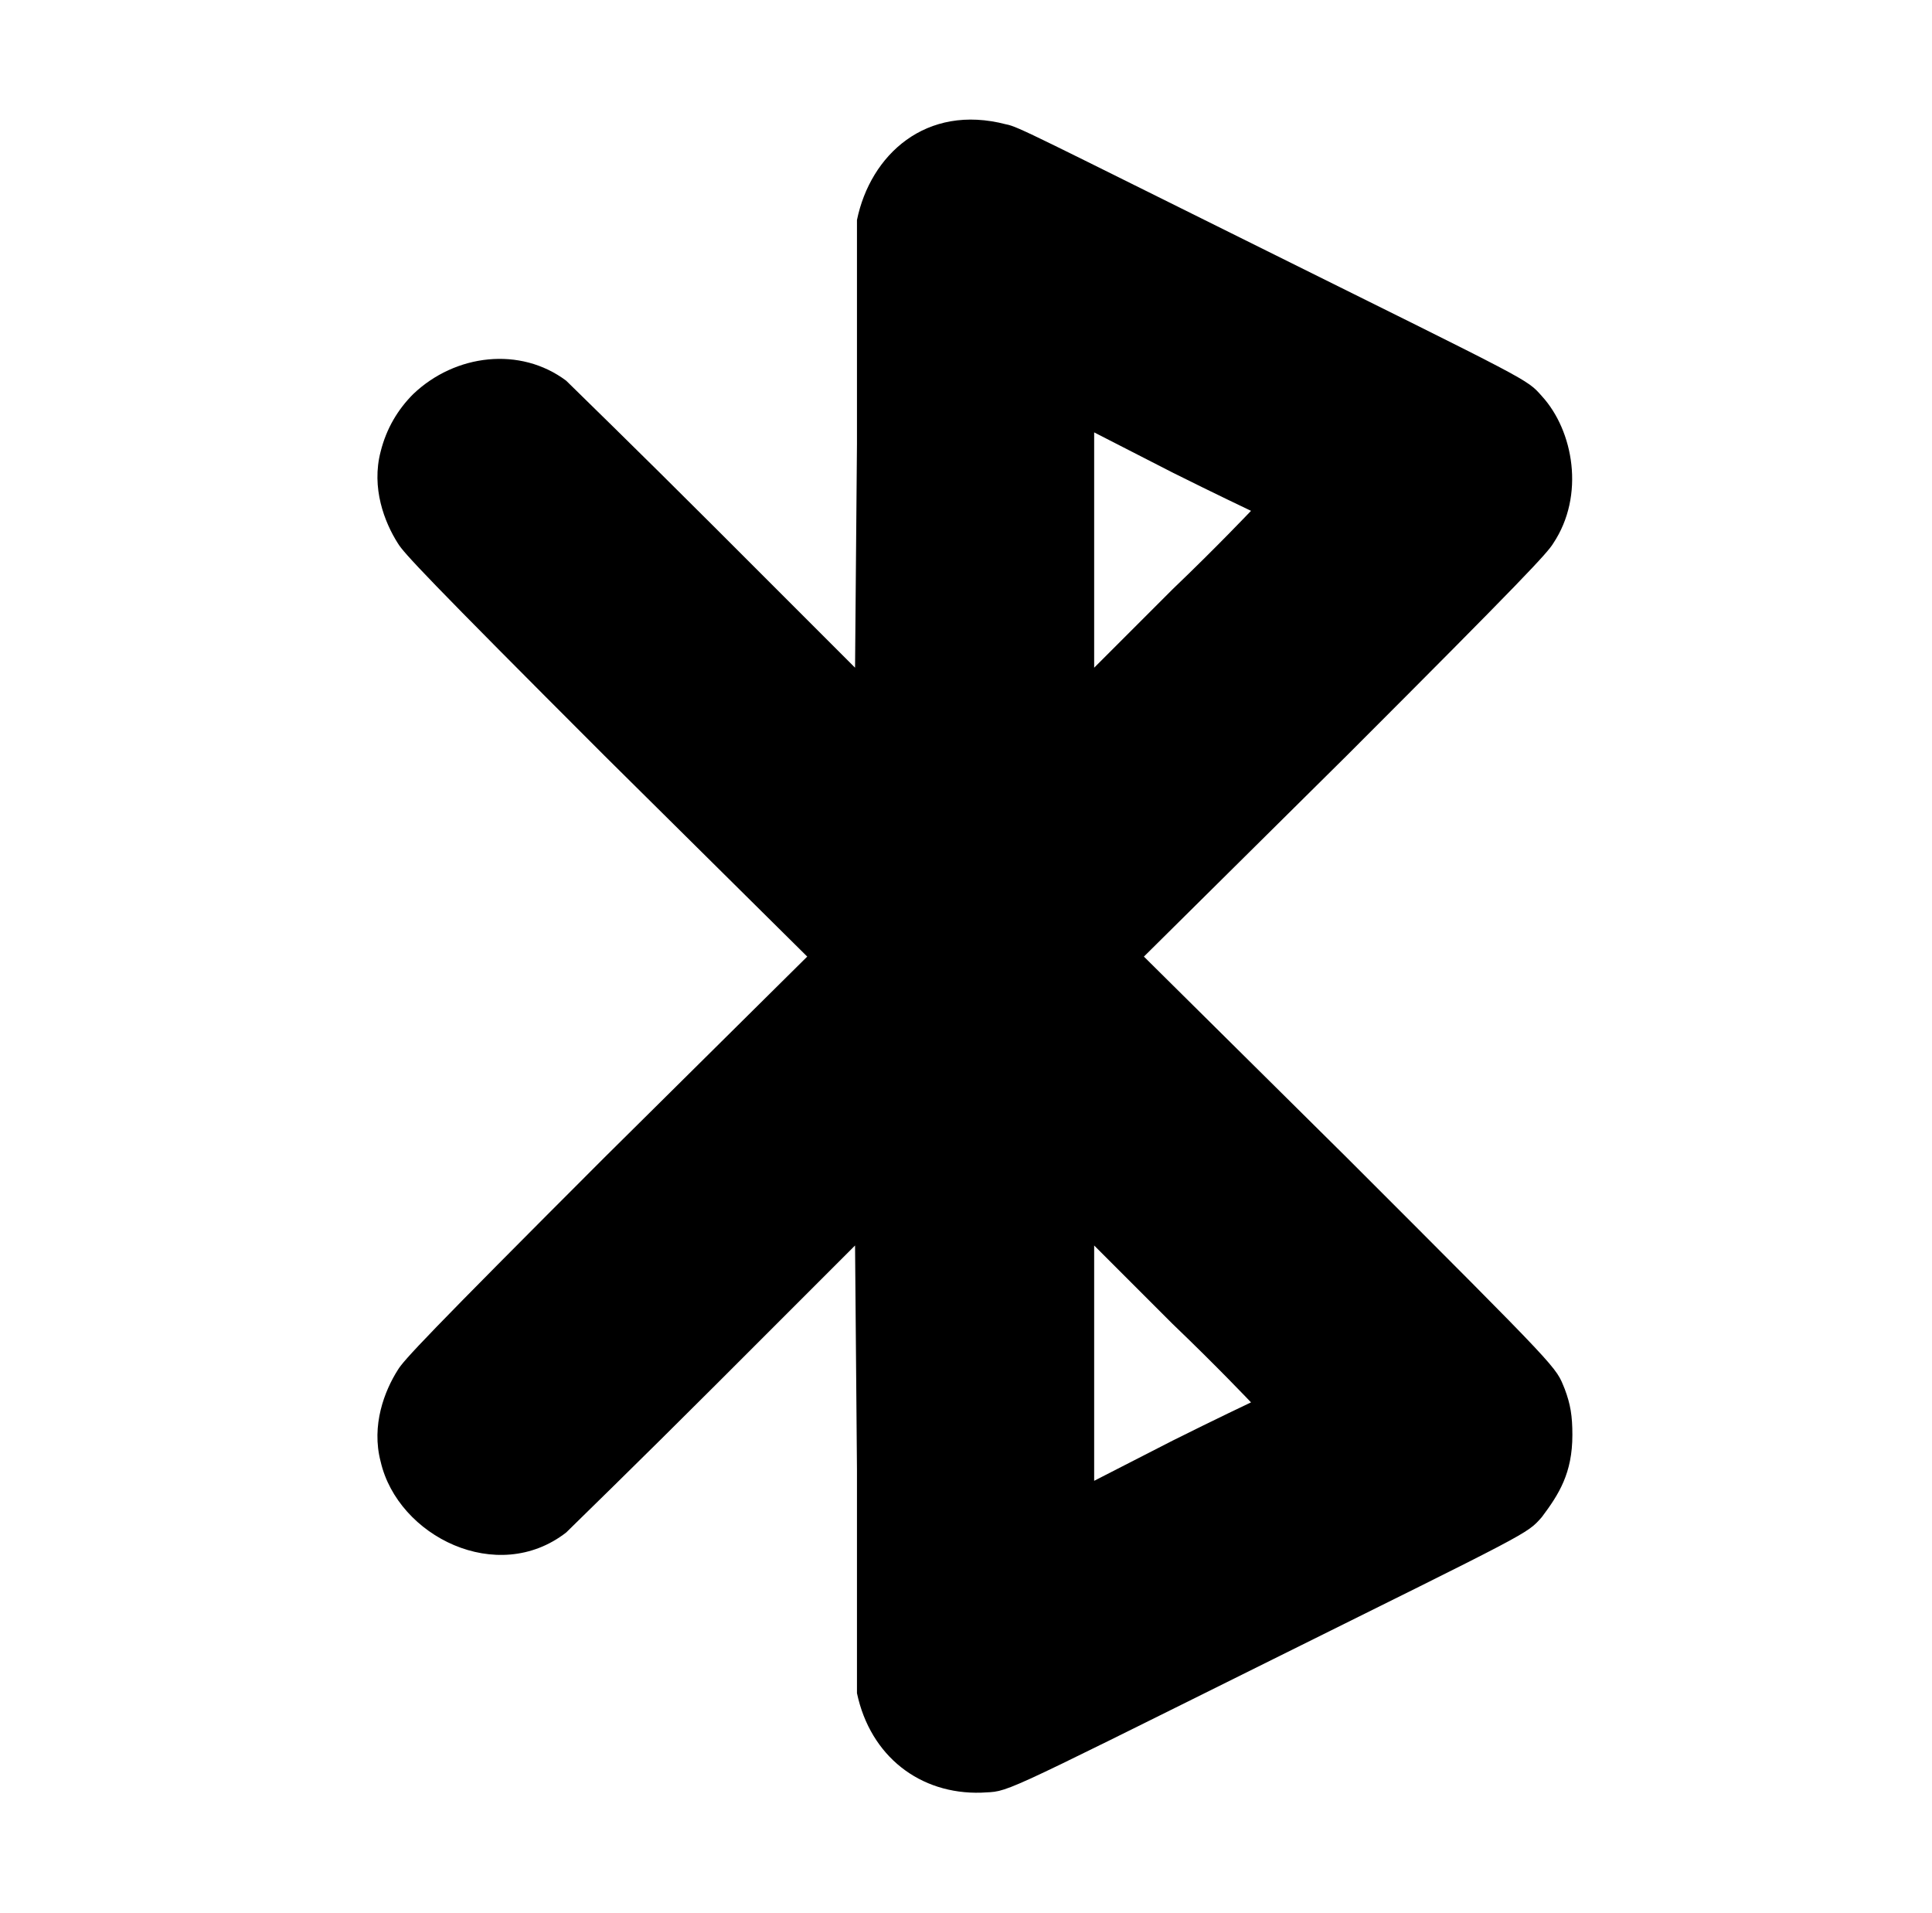 <?xml version="1.0" standalone="no"?>
<!DOCTYPE svg PUBLIC "-//W3C//DTD SVG 1.1//EN" "http://www.w3.org/Graphics/SVG/1.1/DTD/svg11.dtd" >
<svg xmlns="http://www.w3.org/2000/svg" xmlns:xlink="http://www.w3.org/1999/xlink" version="1.1" viewBox="-10 0 1010 1000">
  <g transform="matrix(1 0 0 -1 0 800)">
   <path fill="currentColor"
d="M438 685c7 34 36 61 78 50c6 -1 17 -7 136 -66c139 -69 136 -67 144 -76c16.612 -18.123 22.679 -51.982 6 -77c-3 -5 -15 -18 -108 -111l-106 -105l106 -105c114 -114 109 -109 114 -121c3 -8 4 -14 4 -24c0 -20 -7 -31 -16 -43c-8 -9 -5 -7 -144 -76
c-145 -72 -134 -67 -149 -68c-32 -1 -58 19 -65 52v117l-1 117l-73 -73c-40 -40 -76 -75 -78 -77c-36 -28 -88 -2 -97 37c-5 19 2 37 9 48c3 5 15 18 108 111l106 105l-106 105c-93 93 -105 106 -108 111c-7 11 -14 29 -9 48c3 12 9 22 17 30c22 21 56 25 80 7
c2 -2 38 -37 78 -77l73 -73l1 117v117zM562 574v-123l41 41c23 22 41 41 41 41s-19 9 -41 20zM562 149v-123l41 21c22 11 41 20 41 20s-18 19 -41 41z" />
  </g>

</svg>
